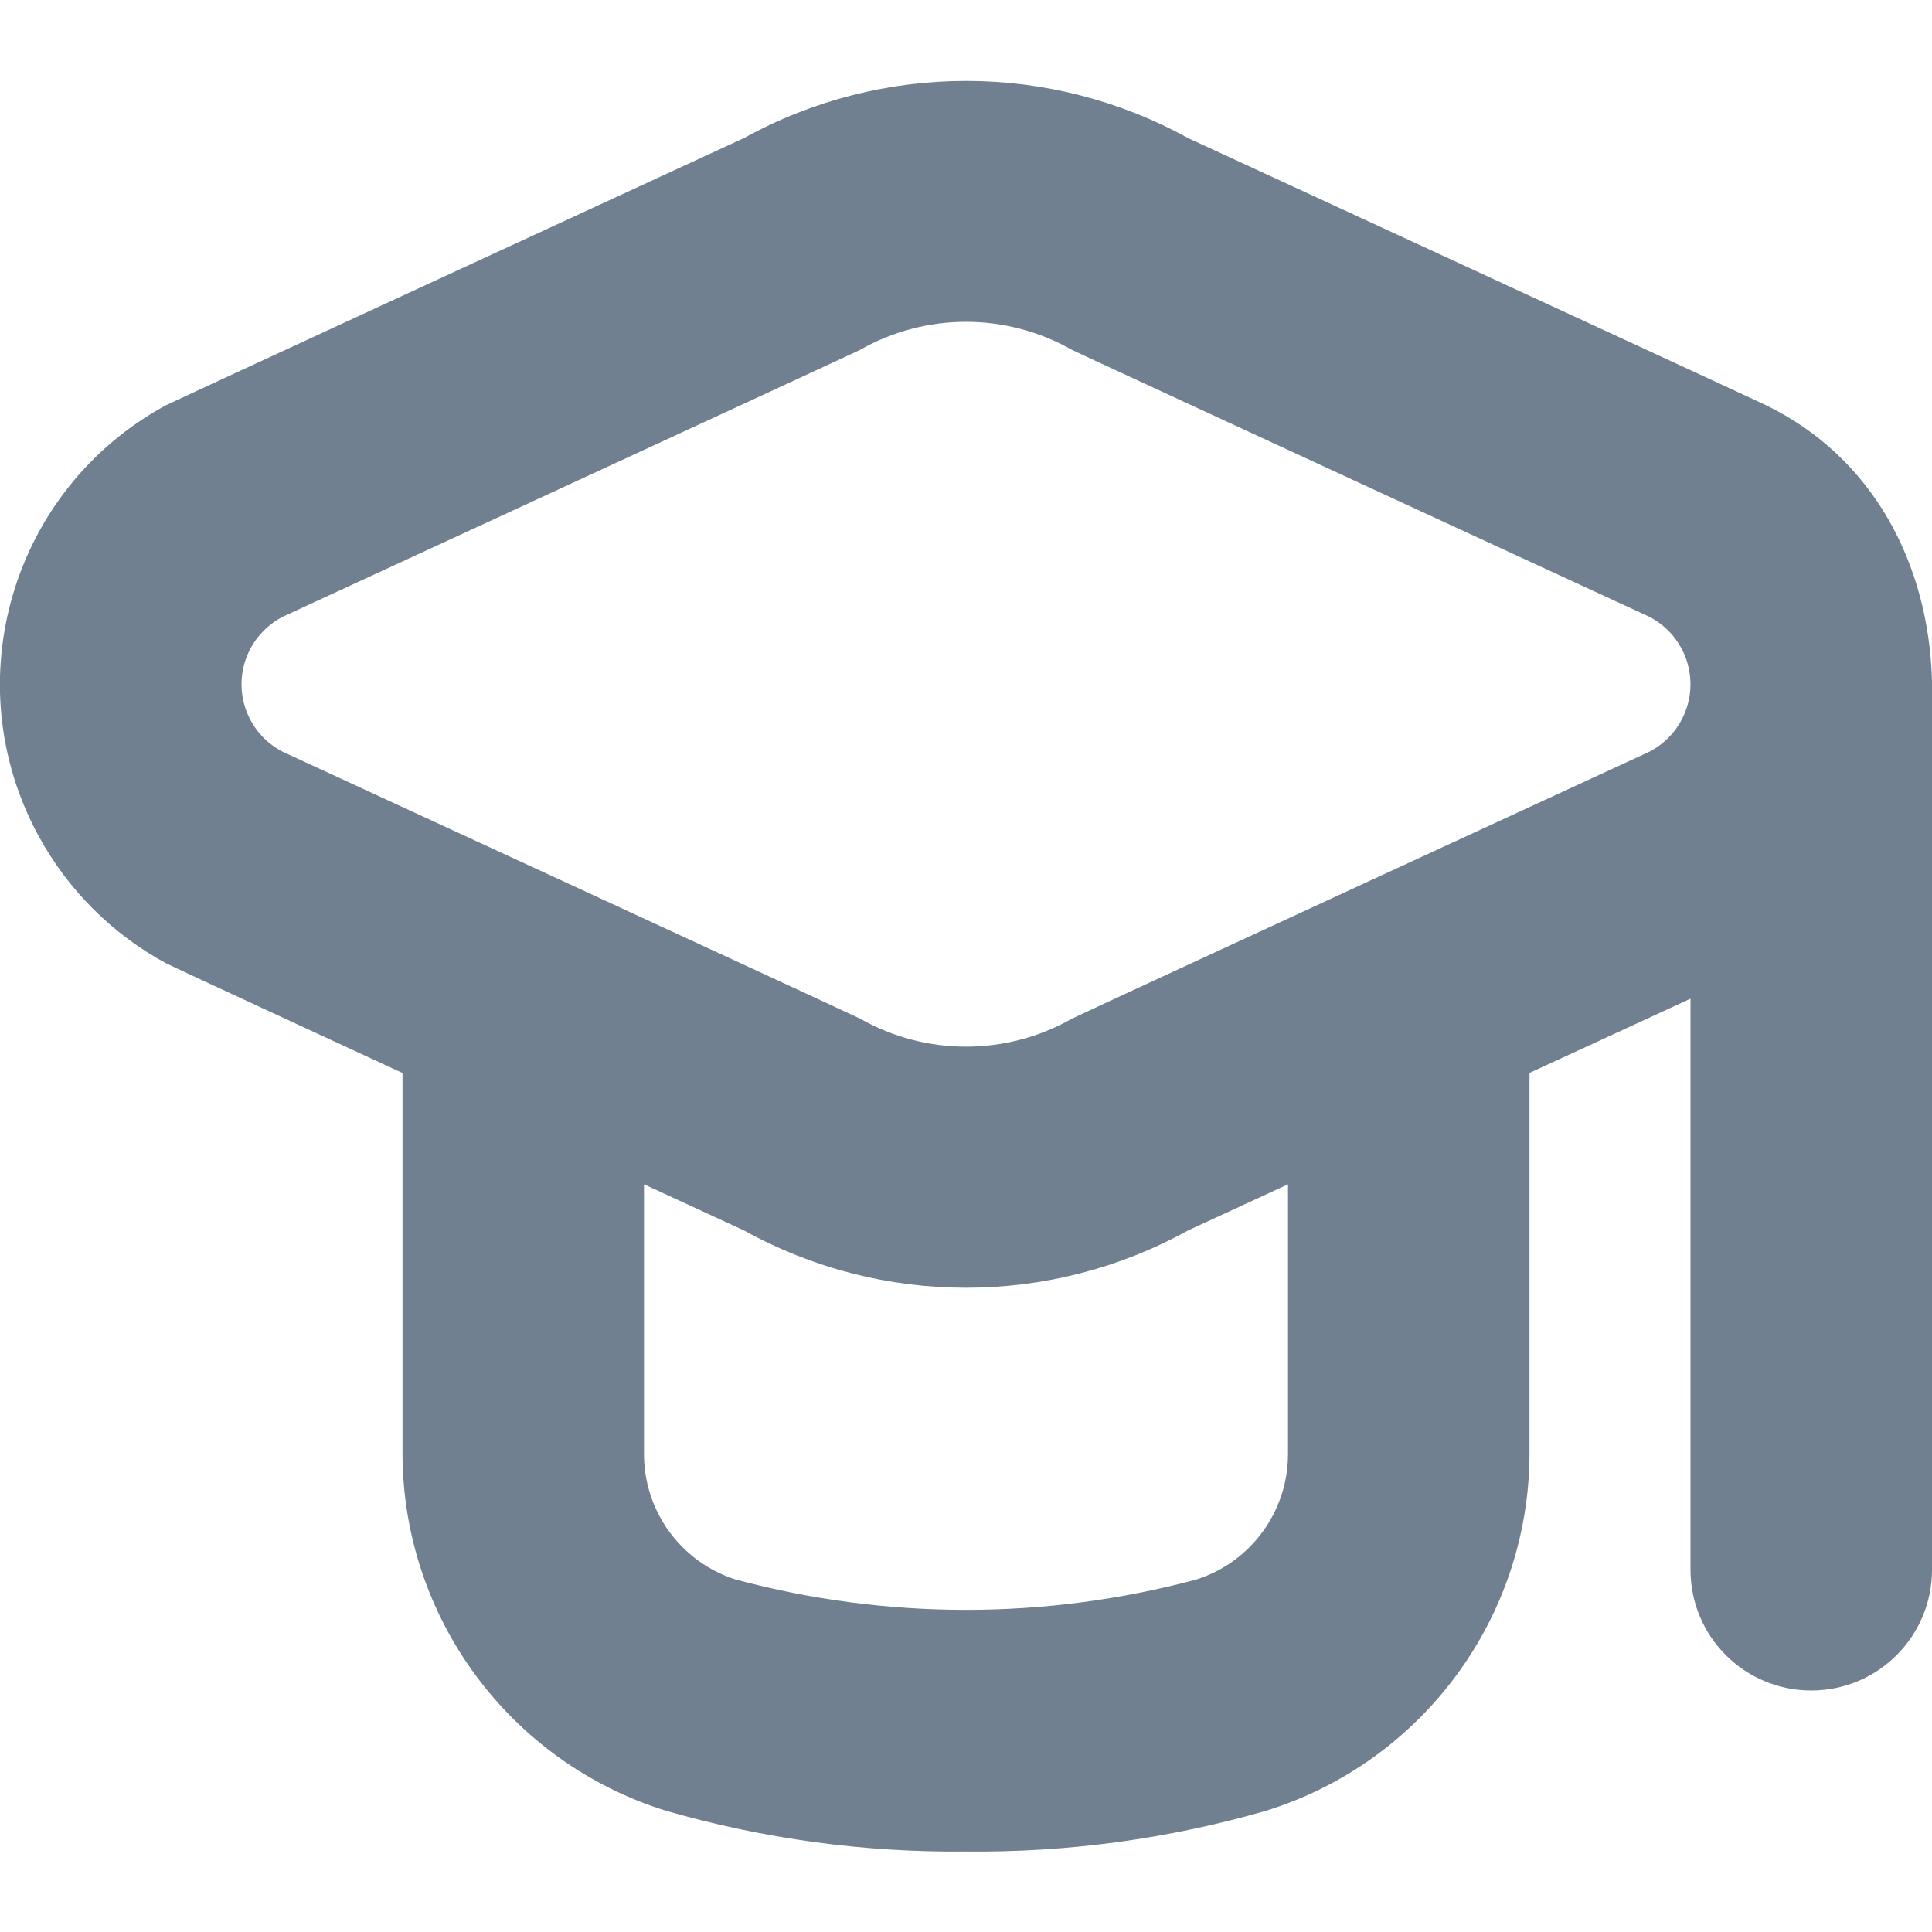 <svg width="24" height="24" viewBox="0 0 24 24" fill="none" xmlns="http://www.w3.org/2000/svg">
<g clip-path="url(#clip0_9_6840)">
<path d="M21.942 5.036C21.901 5.012 14.756 1.714 14.756 1.714C13.04 0.769 10.96 0.769 9.244 1.714C9.244 1.714 2.1 5.012 2.058 5.036C0.145 6.078 -0.562 8.473 0.48 10.386C0.843 11.053 1.391 11.601 2.058 11.964C2.1 11.989 5 13.329 5 13.329V18.055C5.003 20.091 6.329 21.889 8.273 22.494C9.484 22.843 10.739 23.014 12 23C13.26 23.014 14.516 22.843 15.727 22.494C17.671 21.889 18.997 20.091 19 18.055V13.328L21 12.406V19.5C21 20.329 21.671 21 22.5 21C23.328 21 24 20.329 24 19.5V8.461C23.96 6.987 23.256 5.676 21.942 5.036ZM16 18.055C16.003 18.77 15.543 19.404 14.862 19.621C12.987 20.124 11.013 20.124 9.138 19.621C8.457 19.404 7.996 18.77 8 18.055V14.712L9.244 15.286C10.959 16.234 13.041 16.234 14.756 15.286L16 14.712V18.055H16ZM20.485 9.34C20.485 9.34 13.356 12.63 13.316 12.654C12.5 13.118 11.5 13.118 10.684 12.654C10.644 12.63 3.515 9.34 3.515 9.34C3.051 9.104 2.867 8.536 3.103 8.072C3.194 7.895 3.338 7.751 3.515 7.66C3.515 7.66 10.644 4.37 10.684 4.346C11.5 3.882 12.5 3.882 13.316 4.346C13.356 4.37 20.485 7.66 20.485 7.66C20.949 7.897 21.133 8.465 20.896 8.929C20.806 9.106 20.662 9.25 20.485 9.34Z" fill="#708090"/>
</g>
<defs>
<clipPath id="clip0_9_6840">
<rect width="24" height="24" fill="white"/>
</clipPath>
</defs>
</svg>
